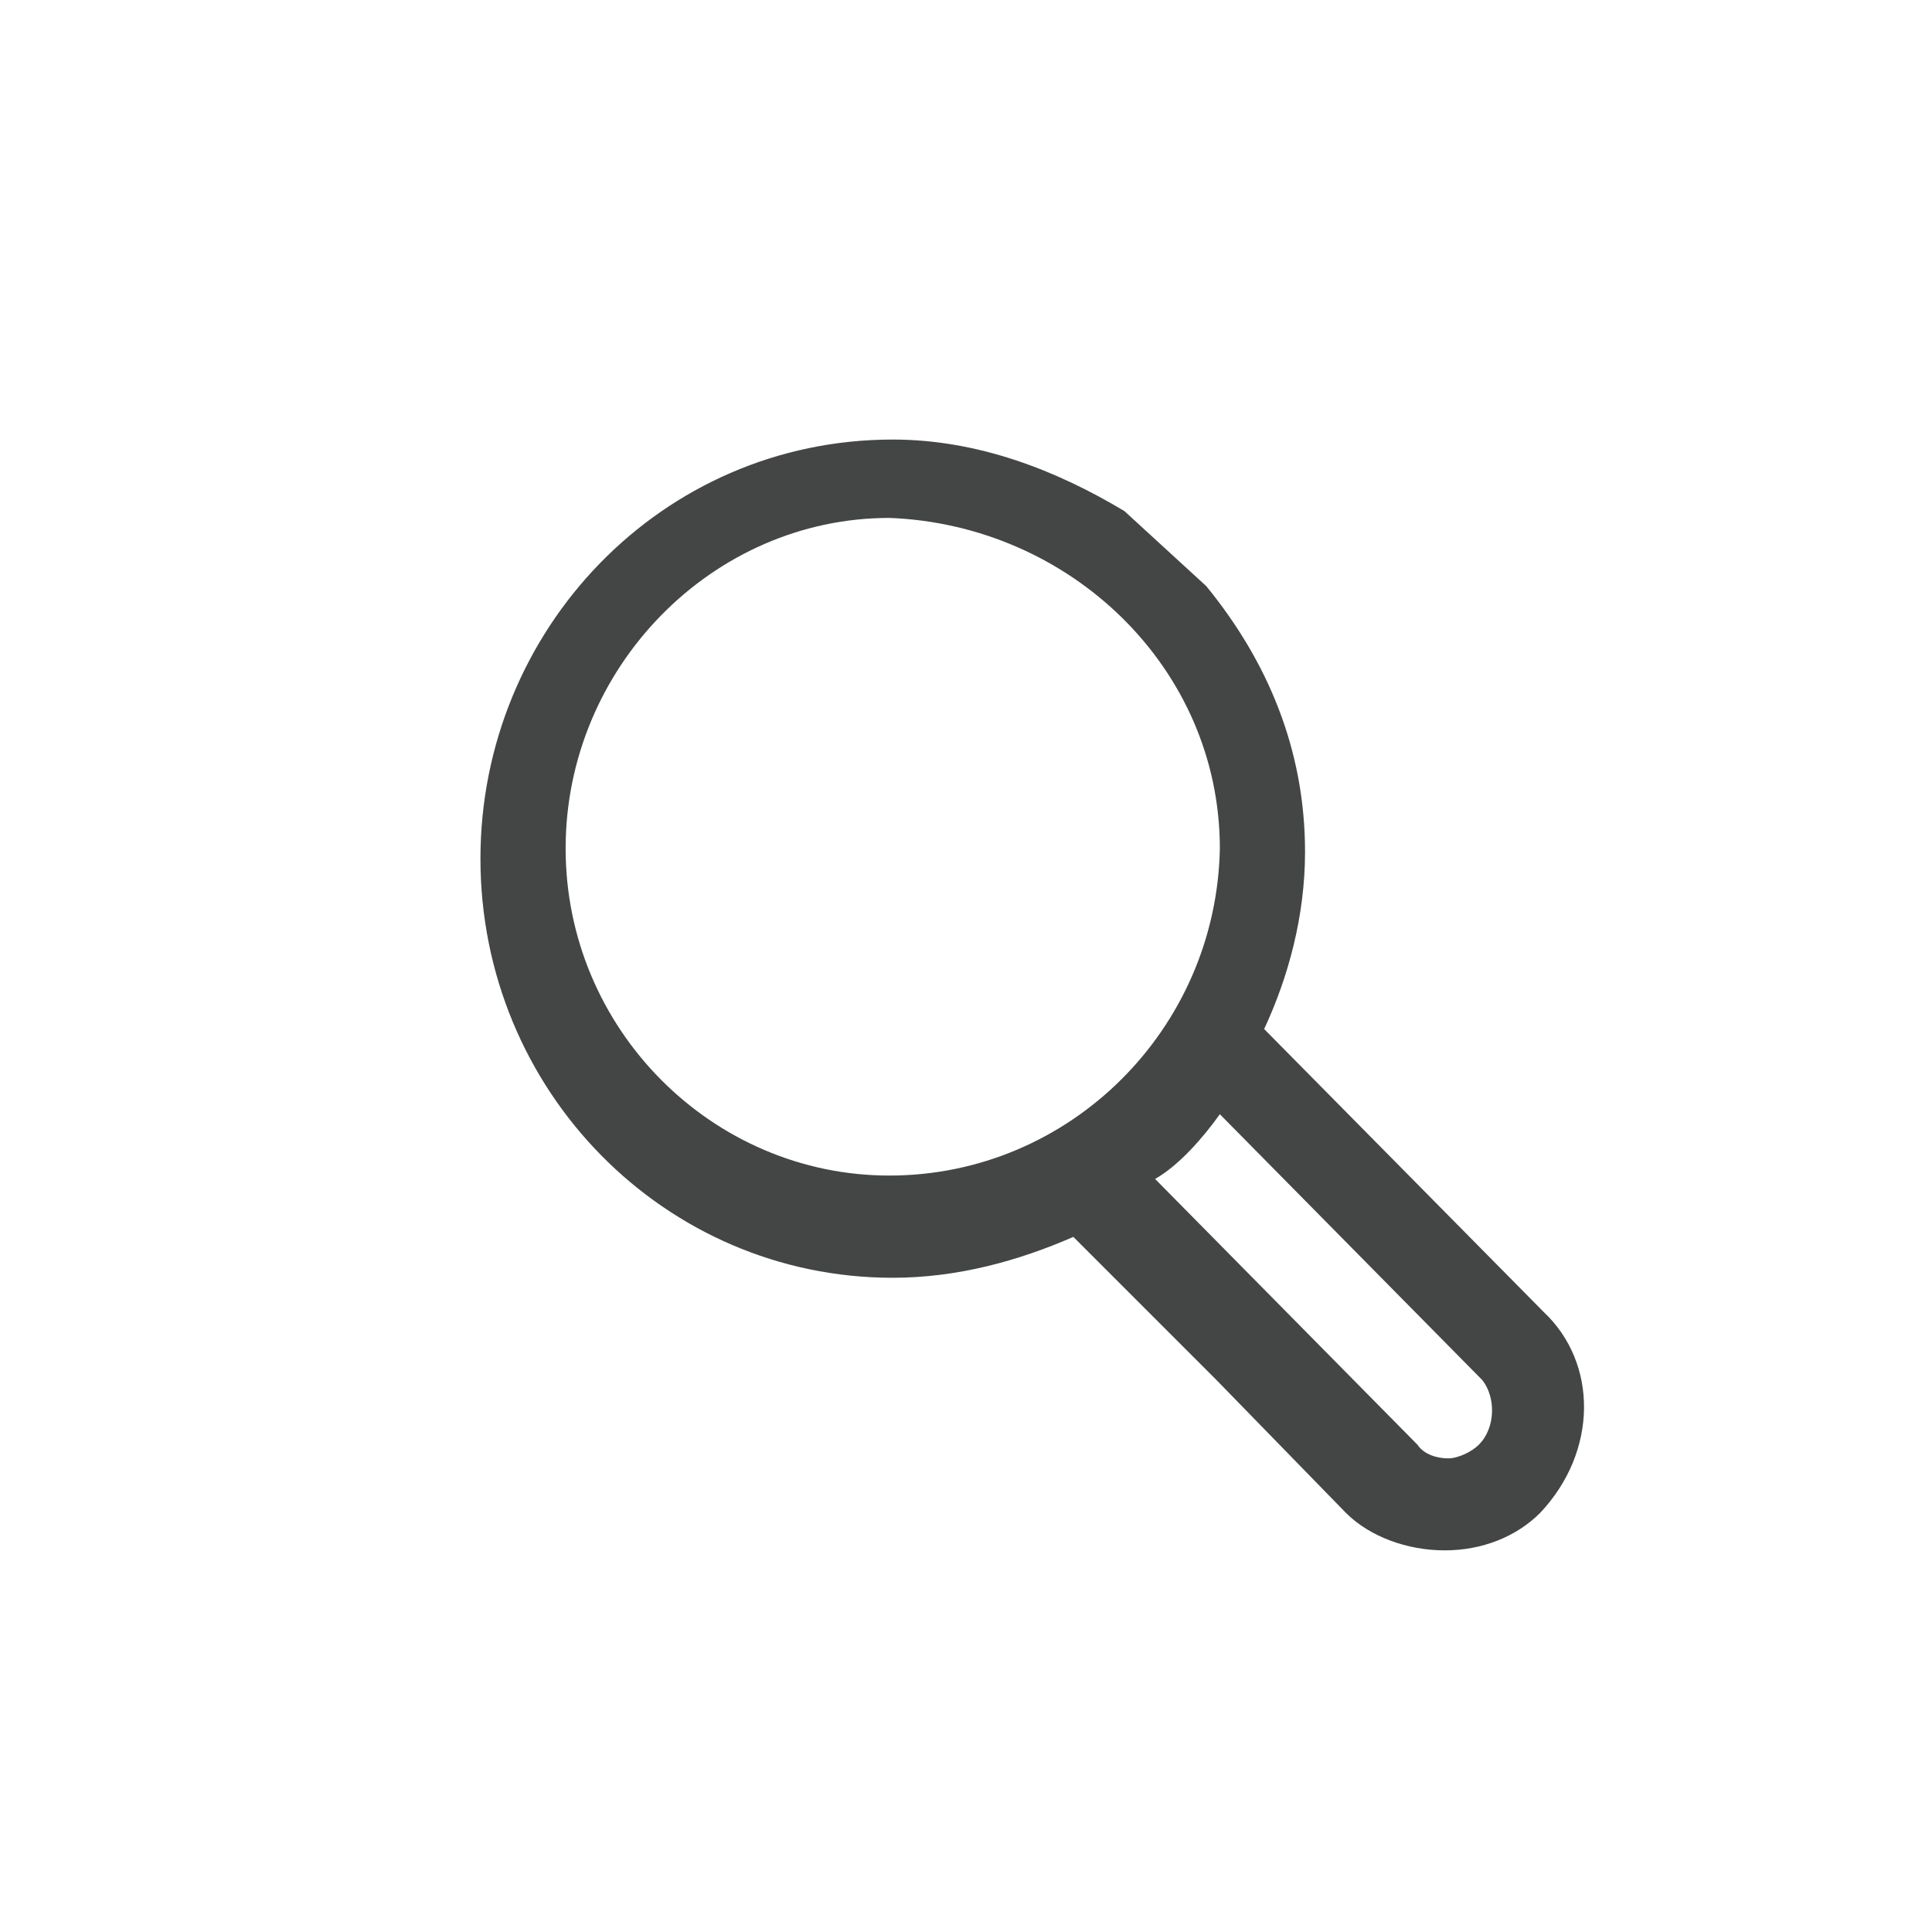 <?xml version="1.0" encoding="utf-8"?>
<!-- Generator: Adobe Illustrator 22.0.0, SVG Export Plug-In . SVG Version: 6.00 Build 0)  -->
<svg version="1.1" id="Capa_1" xmlns="http://www.w3.org/2000/svg" xmlns:xlink="http://www.w3.org/1999/xlink" x="0px" y="0px"
	 viewBox="0 0 56.7 56.7" style="enable-background:new 0 0 56.7 56.7;" xml:space="preserve">
<style type="text/css">
	.st0{fill-rule:evenodd;clip-rule:evenodd;fill:#444545;}
</style>
<path class="st0" d="M45.3,38.5l-8.2-8.3c0.7-1.5,1.2-3.3,1.2-5.2c0-3-1.1-5.6-2.9-7.8L33,15c-2-1.2-4.3-2.1-6.8-2.1
	c-6.8,0-12.1,5.6-12.1,12.3c0,6.8,5.4,12.3,12.1,12.3c1.9,0,3.7-0.5,5.3-1.2l1.5,1.5l2.7,2.7l3.8,3.9c0.7,0.7,1.8,1.1,2.9,1.1
	c1.1,0,2.1-0.4,2.8-1.1C46.9,42.6,46.9,40,45.3,38.5z M26.1,34.5c-5.2,0-9.5-4.3-9.5-9.6c0-5.3,4.3-9.7,9.5-9.7
	c5.3,0.2,9.7,4.4,9.7,9.7C35.7,30.2,31.4,34.5,26.1,34.5z M43.4,42.4c-0.2,0.2-0.6,0.4-0.9,0.4c-0.3,0-0.7-0.1-0.9-0.4l-7.7-7.8
	c0.7-0.4,1.4-1.2,1.9-1.9l7.7,7.8C43.9,41,43.9,41.9,43.4,42.4z"/>
</svg>
